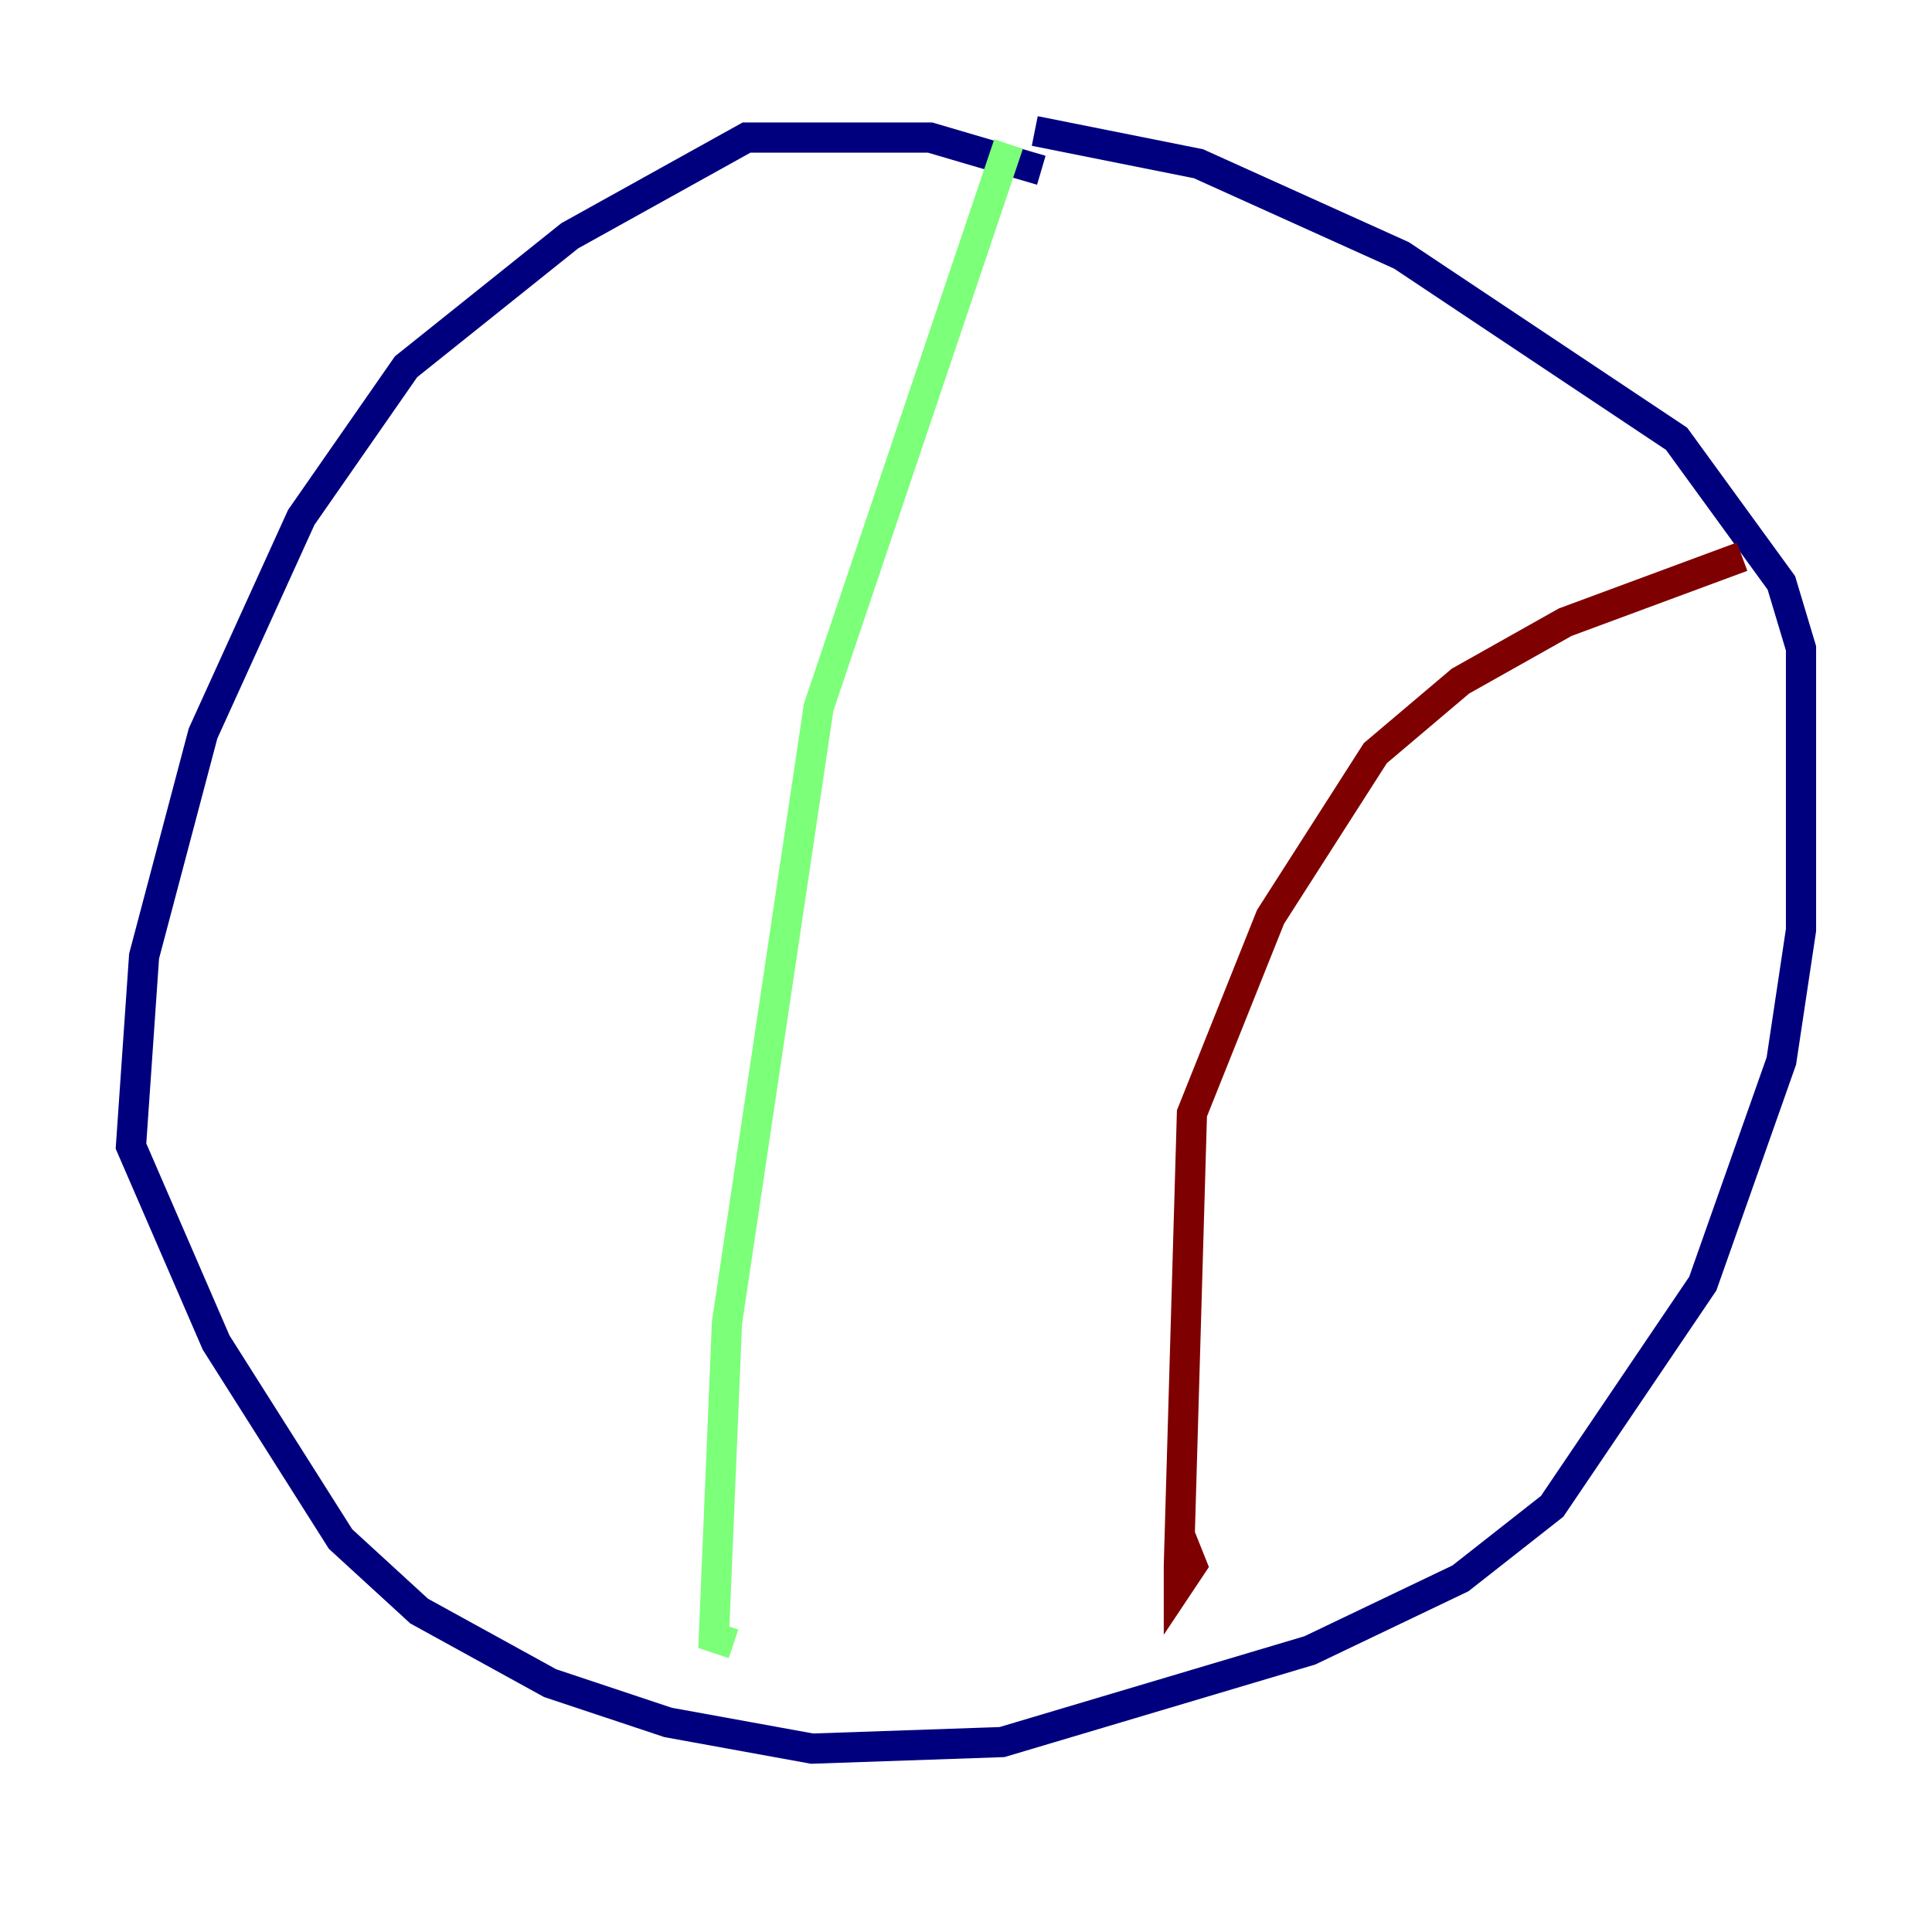 <?xml version="1.0" encoding="utf-8" ?>
<svg baseProfile="tiny" height="128" version="1.2" viewBox="0,0,128,128" width="128" xmlns="http://www.w3.org/2000/svg" xmlns:ev="http://www.w3.org/2001/xml-events" xmlns:xlink="http://www.w3.org/1999/xlink"><defs /><polyline fill="none" points="68.99,11.281 61.614,9.112 49.464,9.112 37.749,15.62 26.902,24.298 19.959,34.278 13.451,48.597 9.546,63.349 8.678,75.932 14.319,88.949 22.563,101.966 27.77,106.739 36.447,111.512 44.258,114.115 53.803,115.851 66.386,115.417 86.78,109.342 96.759,104.57 102.834,99.797 112.814,85.044 118.02,70.291 119.322,61.614 119.322,42.956 118.02,38.617 111.078,29.071 92.854,16.922 79.403,10.848 68.556,8.678" stroke="#00007f" stroke-width="2" /><polyline fill="none" points="66.82,9.546 54.237,46.861 48.163,87.647 47.295,108.475 48.597,108.909" stroke="#7cff79" stroke-width="2" /><polyline fill="none" points="115.417,36.881 103.702,41.22 96.759,45.125 91.119,49.898 84.176,60.746 78.969,73.763 78.102,103.702 78.102,105.003 78.969,103.702 78.102,101.532" stroke="#7f0000" stroke-width="2" /></svg>